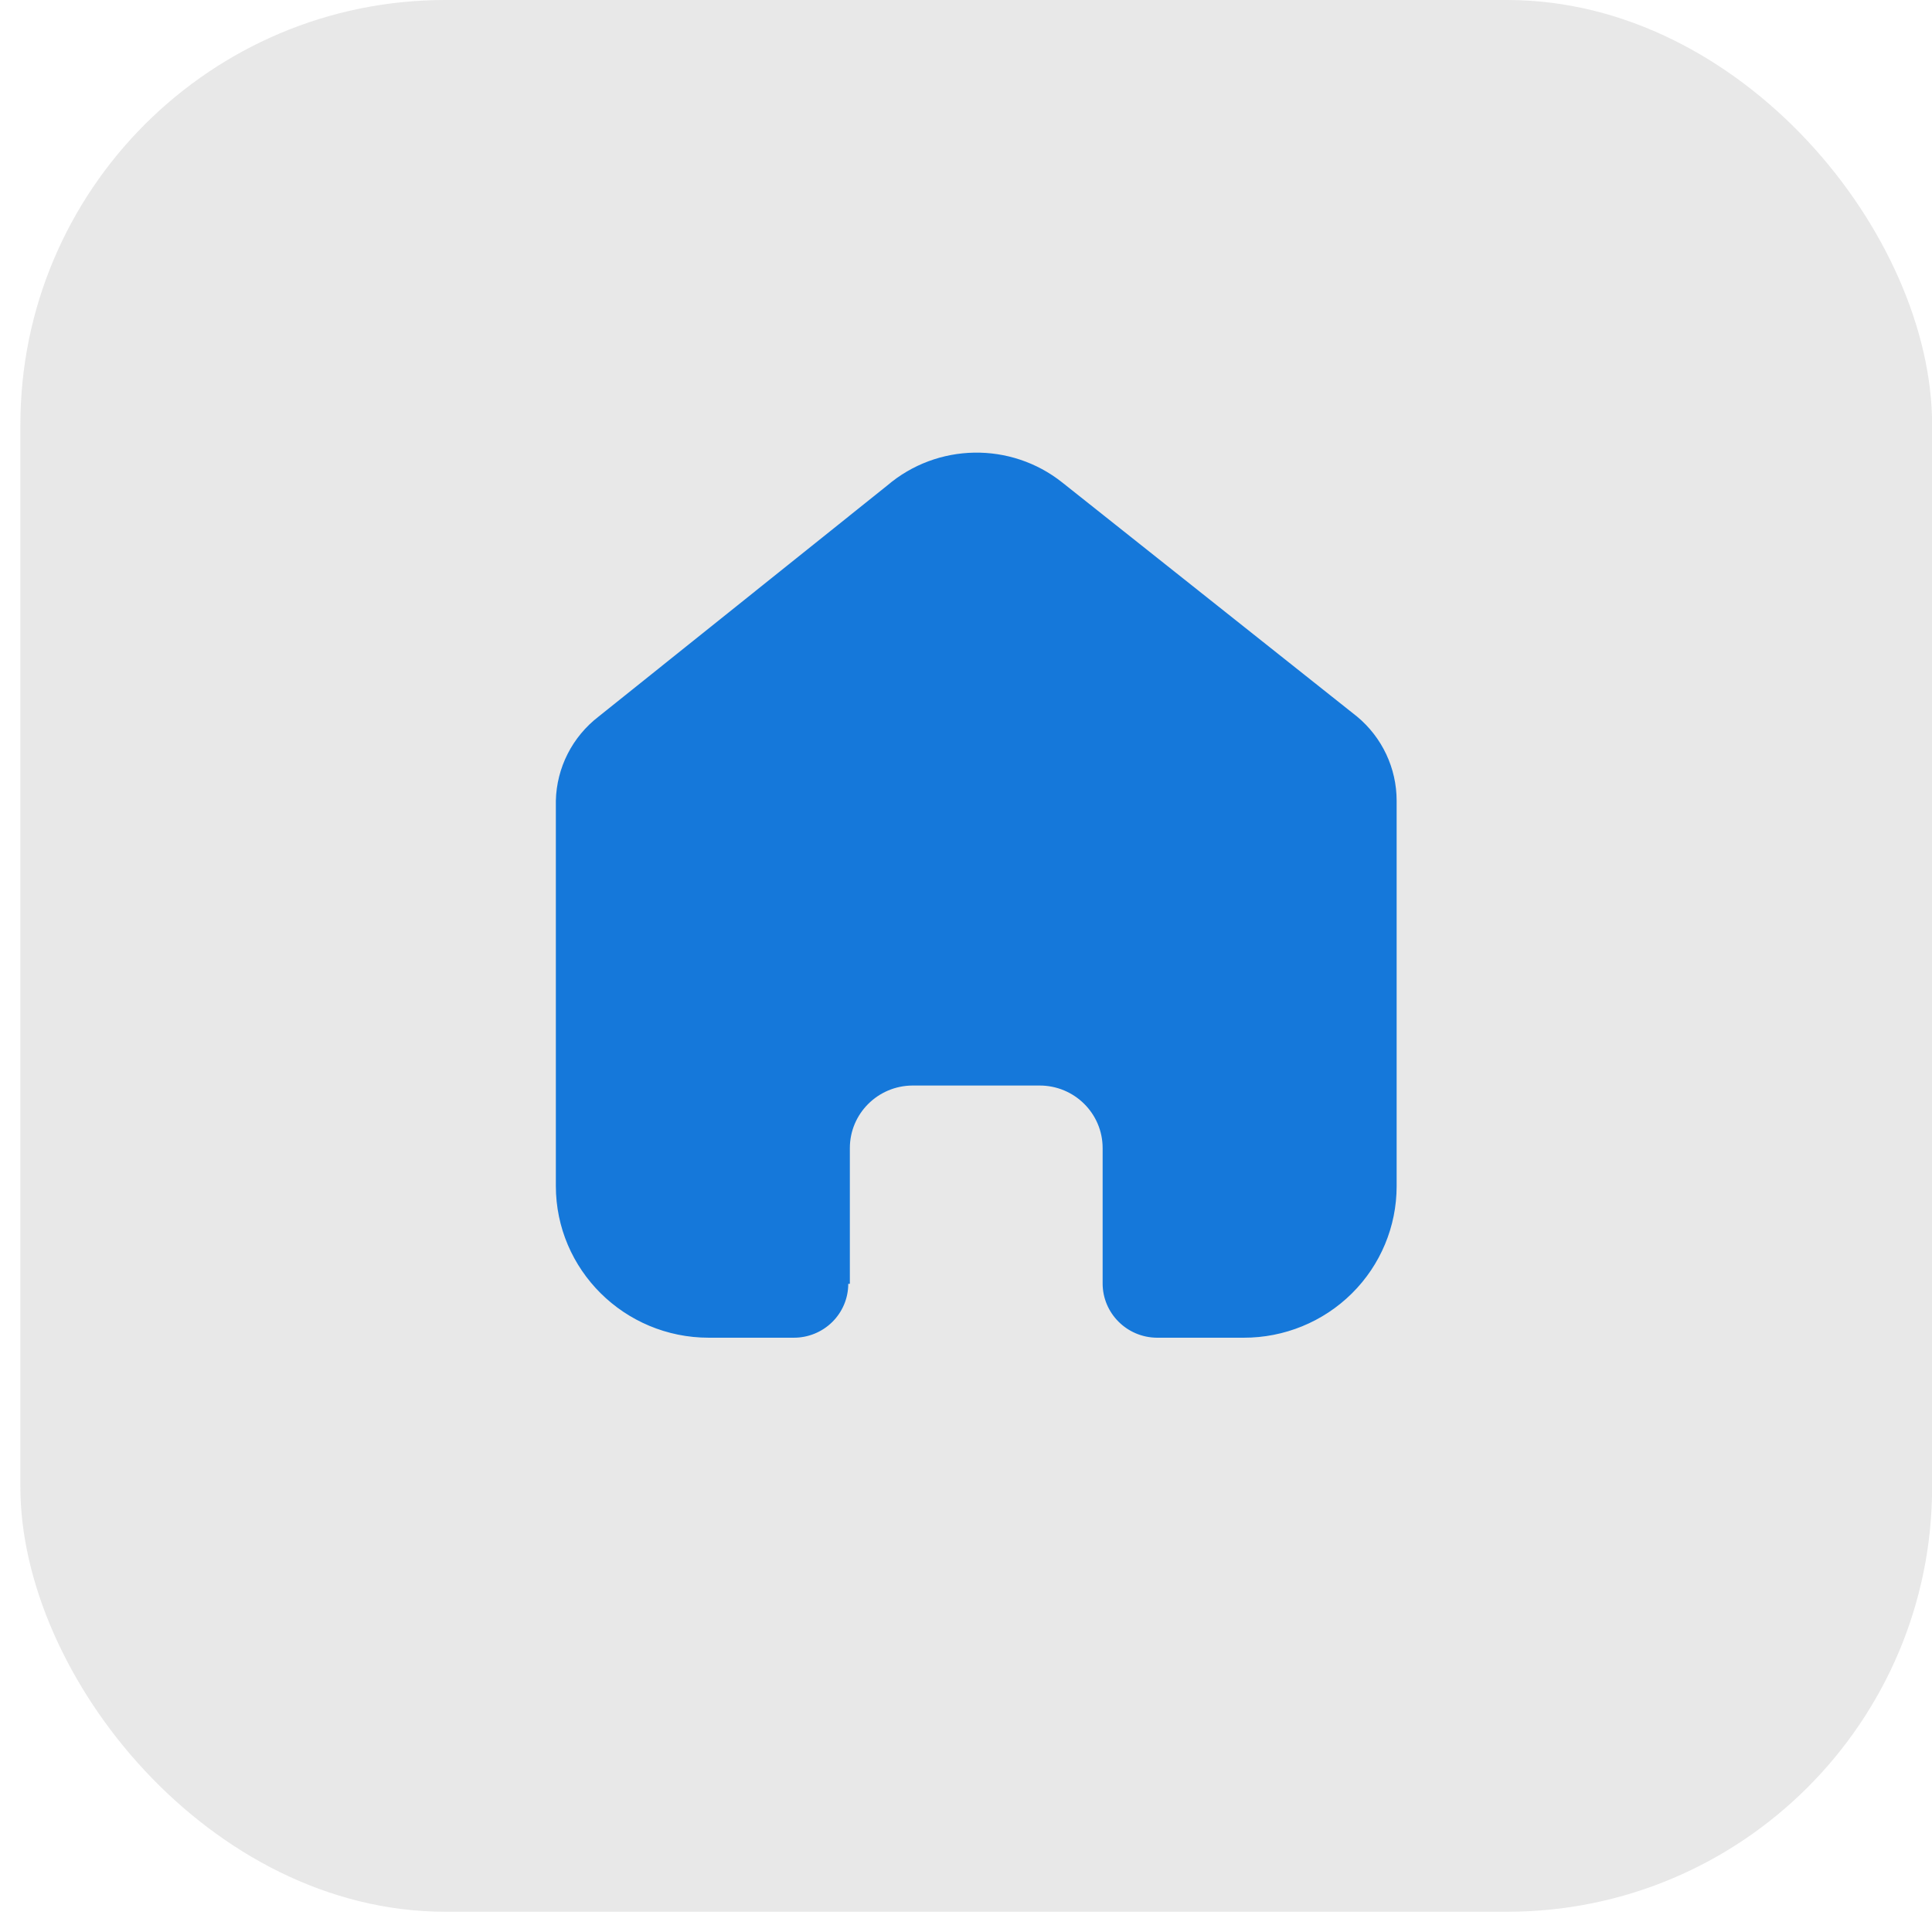 <svg width="68" height="68" viewBox="0 0 68 68" fill="none" xmlns="http://www.w3.org/2000/svg">
<rect x="0.717" width="67.287" height="67.287" rx="14.953" fill="#D9D9D9" fill-opacity="0.6"/>
<path d="M29.912 45.186V40.409C29.912 39.198 30.896 38.215 32.115 38.207H36.592C37.817 38.207 38.809 39.193 38.809 40.409V45.172C38.809 46.222 39.663 47.075 40.72 47.083H43.774C45.201 47.086 46.57 46.526 47.58 45.526C48.59 44.526 49.157 43.168 49.157 41.752V28.183C49.157 27.039 48.647 25.954 47.763 25.22L37.387 16.981C35.573 15.54 32.983 15.587 31.223 17.092L21.07 25.22C20.144 25.932 19.591 27.02 19.564 28.183V41.738C19.564 44.69 21.974 47.083 24.947 47.083H27.931C28.44 47.086 28.93 46.888 29.291 46.532C29.653 46.176 29.856 45.691 29.856 45.186H29.912Z" fill="#1578DA"/>
</svg>
